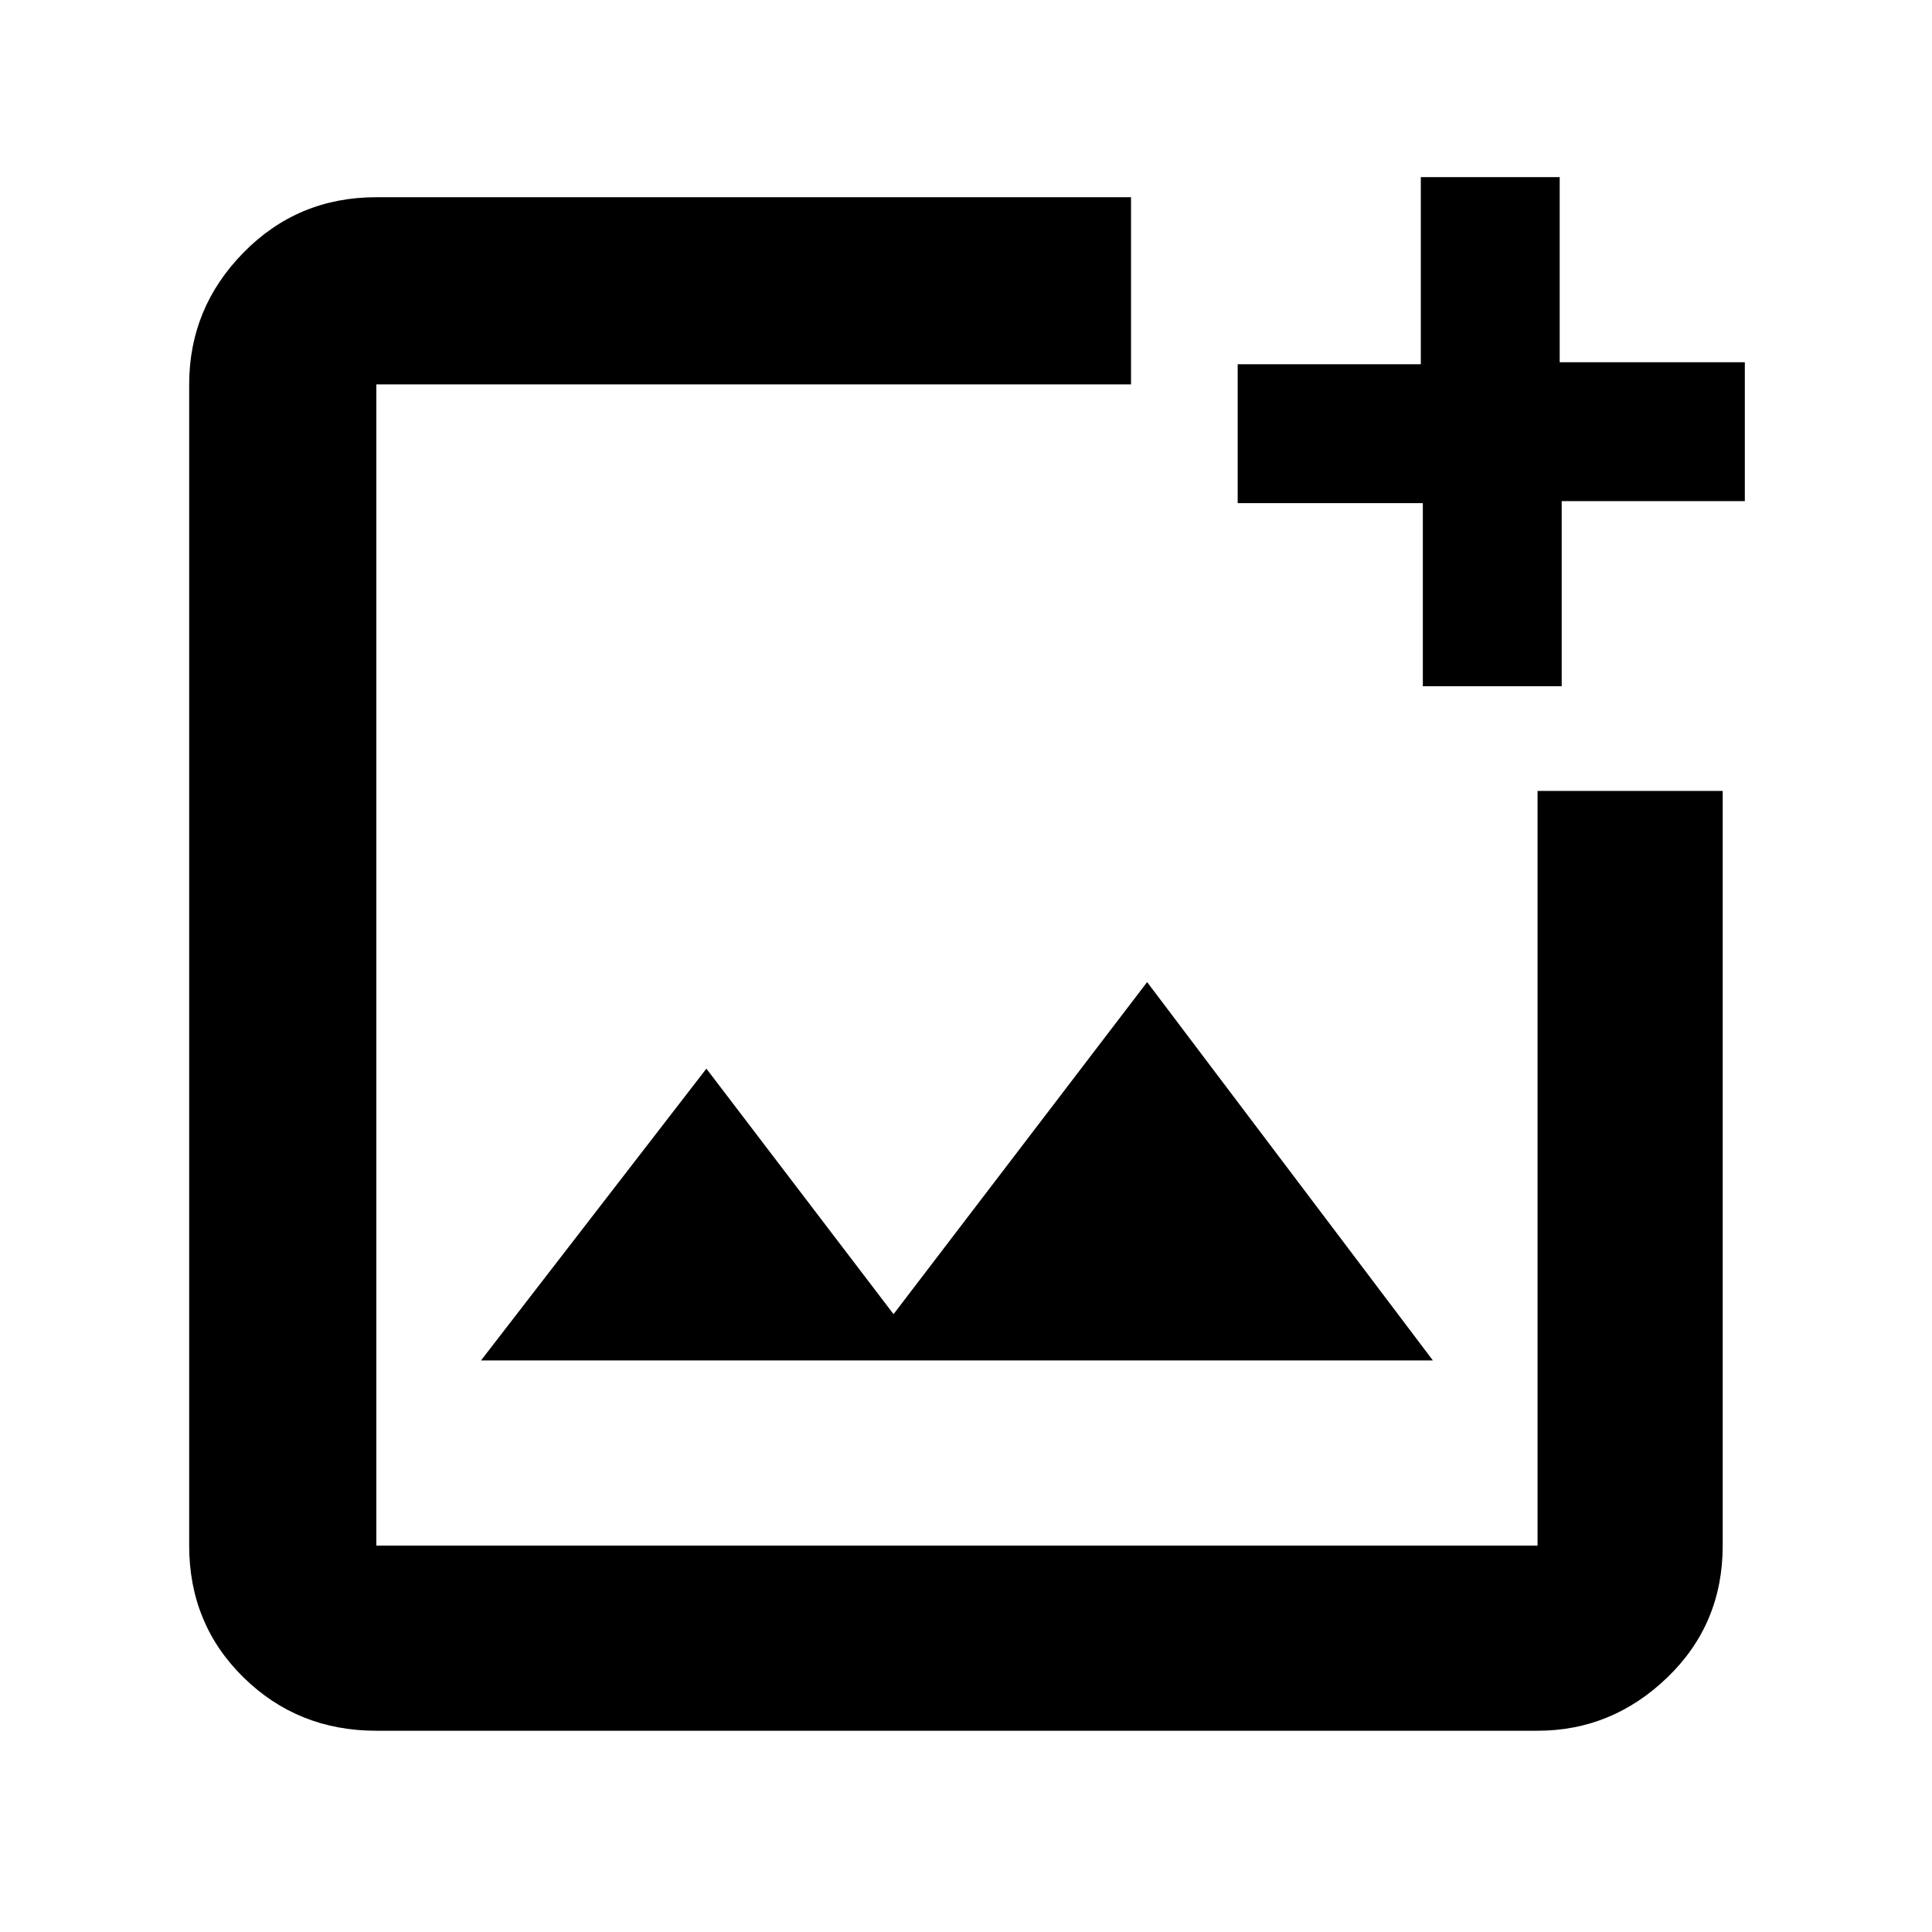 <svg xmlns="http://www.w3.org/2000/svg" height="48" width="48"><path d="M28.1 4.9V9.55H9.35Q9.35 9.55 9.35 9.55Q9.35 9.55 9.35 9.55V38.4Q9.35 38.4 9.35 38.4Q9.35 38.4 9.35 38.4H38.2Q38.2 38.4 38.2 38.4Q38.2 38.4 38.2 38.4V19.65H42.8V38.4Q42.8 40.35 41.425 41.675Q40.05 43 38.2 43H9.35Q7.4 43 6.05 41.675Q4.7 40.35 4.7 38.4V9.55Q4.7 7.65 6.05 6.275Q7.4 4.9 9.35 4.9ZM38.75 4.4V9H43.35V12.45H38.8V17.05H35.35V12.5H30.75V9.05H35.3V4.4ZM11.95 33.8H35.6L28.5 24.4L22.2 32.65L17.55 26.55ZM9.35 9.55V15V19.65V38.4Q9.35 38.4 9.35 38.4Q9.35 38.4 9.35 38.4Q9.35 38.4 9.35 38.4Q9.35 38.4 9.35 38.4V9.55Q9.35 9.55 9.35 9.55Q9.35 9.55 9.35 9.55Z"/></svg>